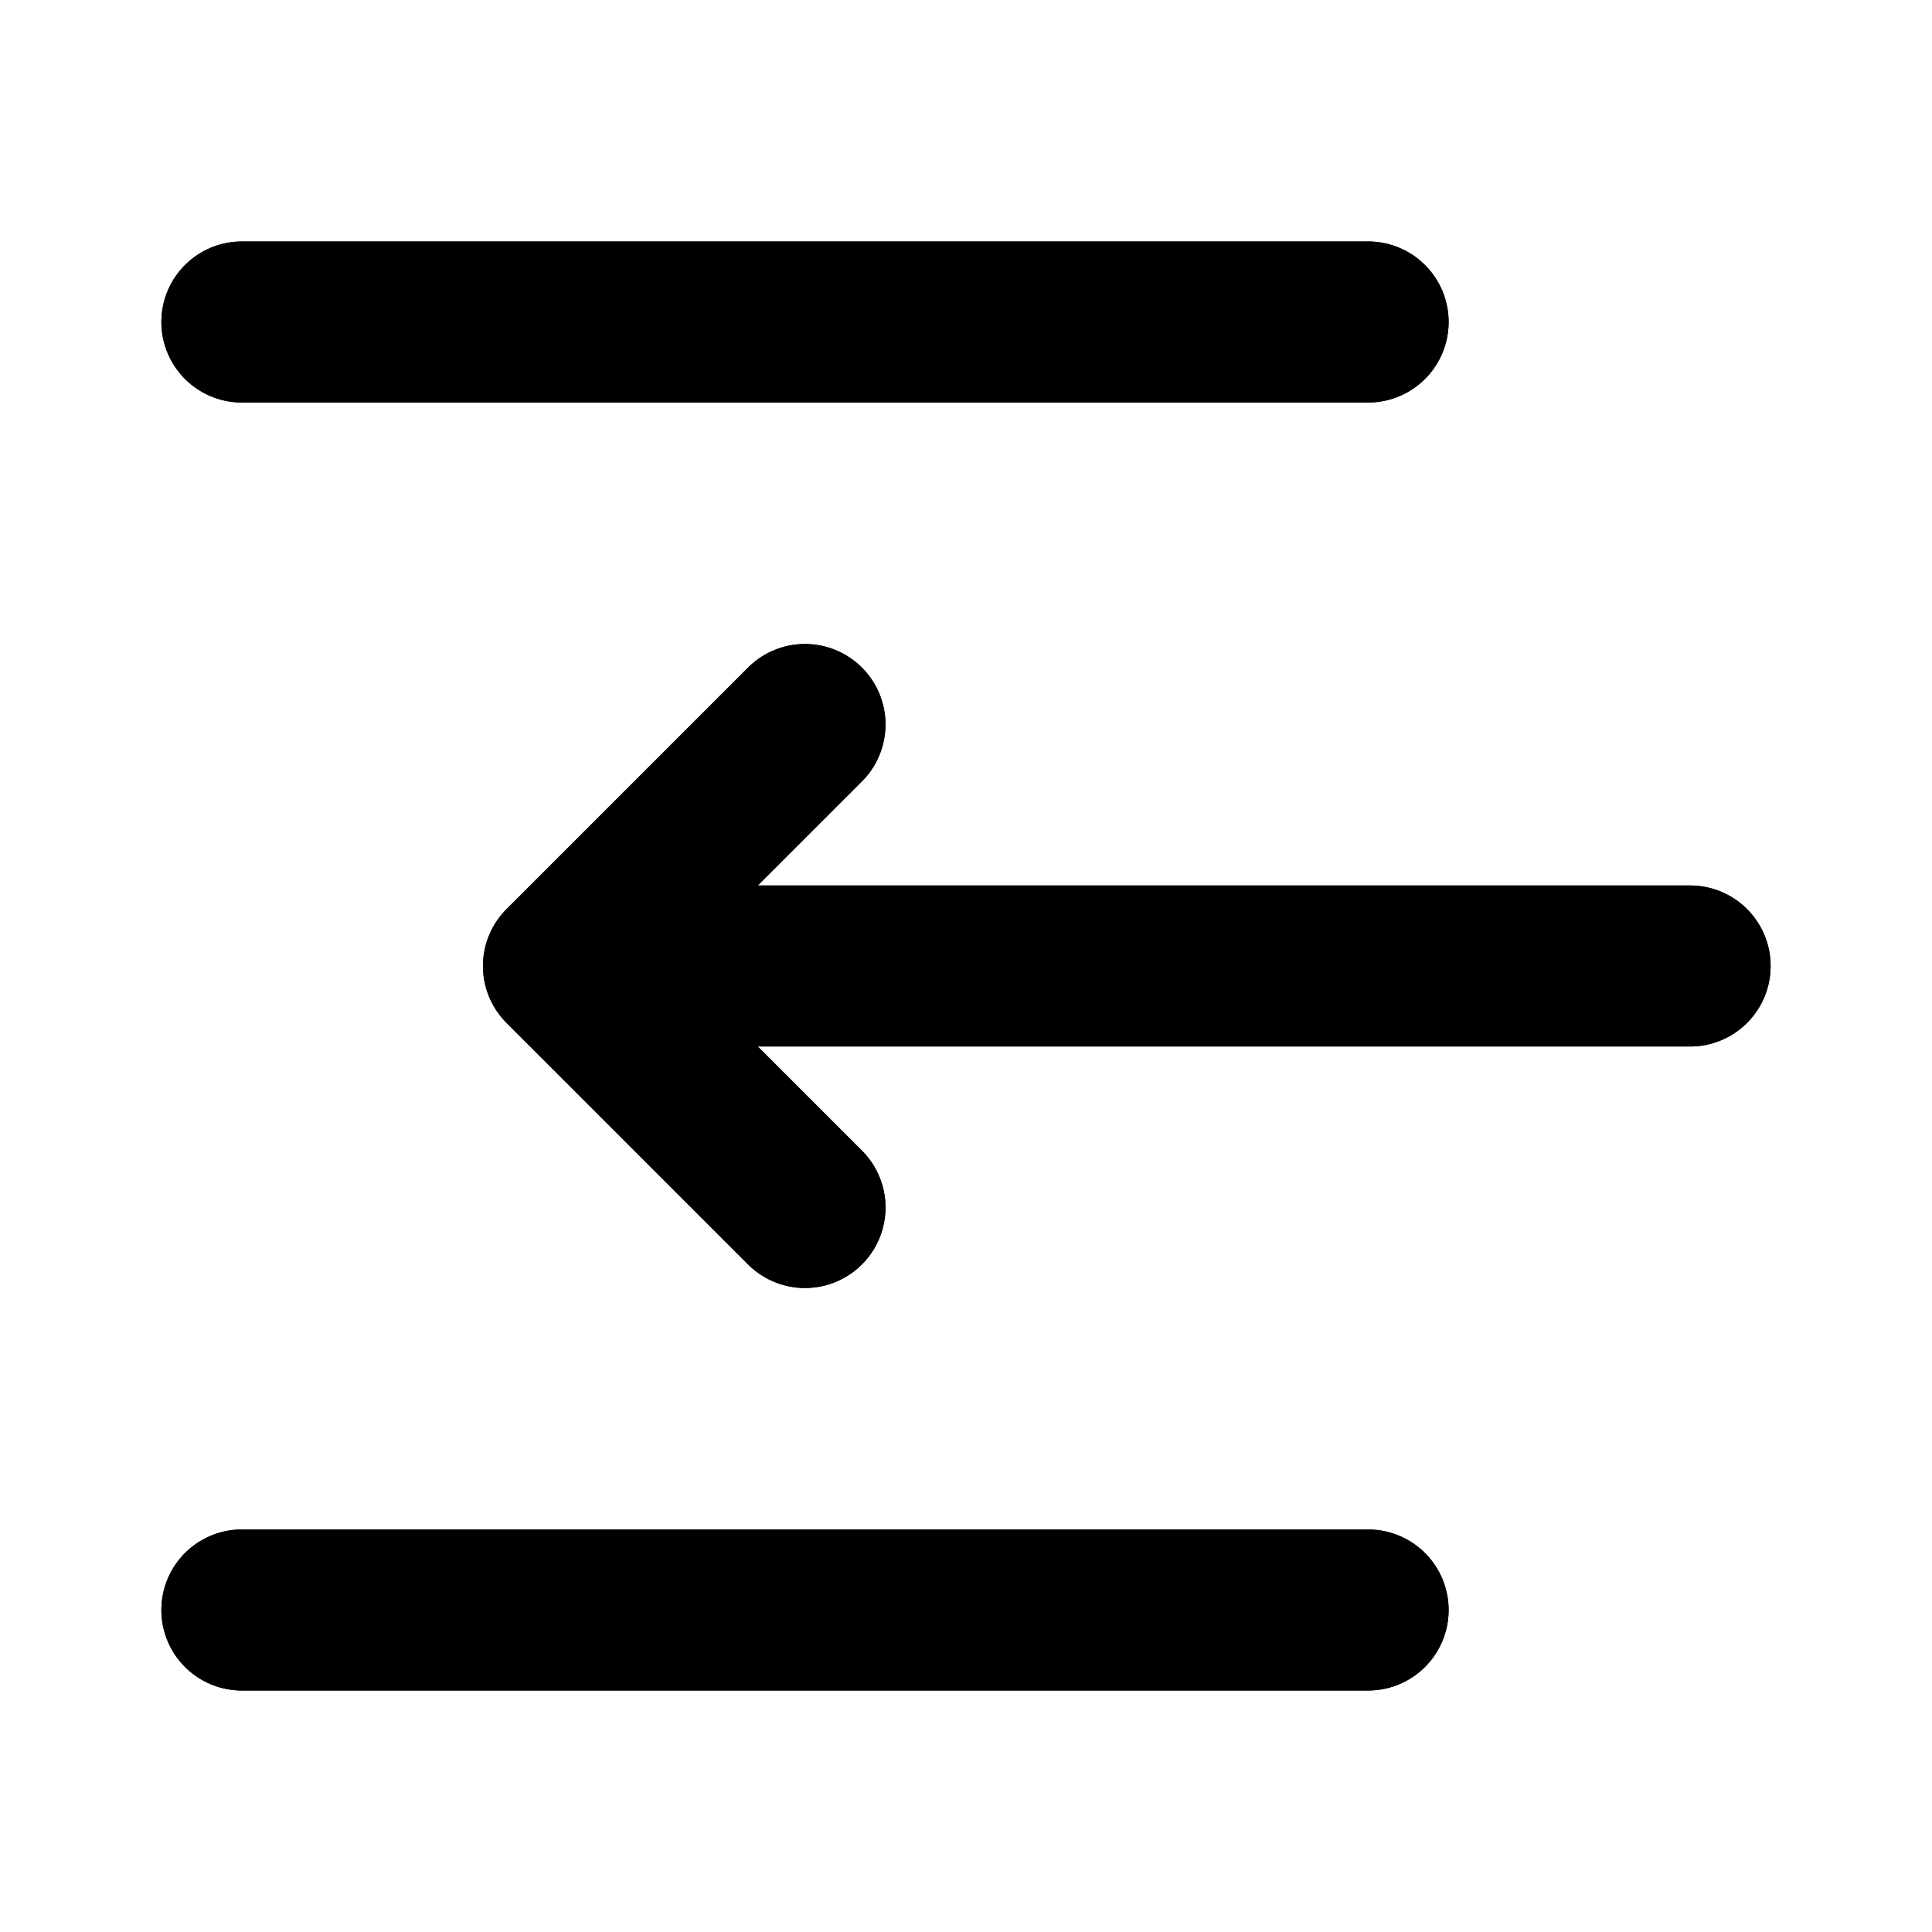 <svg t="1660825652729" class="icon" viewBox="0 0 1024 1024" version="1.1" xmlns="http://www.w3.org/2000/svg" p-id="26668" xmlns:xlink="http://www.w3.org/1999/xlink" width="200" height="200">
  <path d="M401.664 554.667l55.168 55.168a42.624 42.624 0 1 1-60.331 60.331l-128-128a42.624 42.624 0 0 1 0-60.331l128-128a42.624 42.624 0 1 1 60.331 60.331L401.664 469.333H896a42.667 42.667 0 0 1 0 85.333H401.664zM725.333 128a42.667 42.667 0 0 1 0 85.333H128a42.667 42.667 0 0 1 0-85.333h597.333z m0 682.667a42.667 42.667 0 0 1 0 85.333H128a42.667 42.667 0 0 1 0-85.333h597.333z" p-id="26669"></path>
  <path d="M401.664 554.667l55.168 55.168a42.624 42.624 0 1 1-60.331 60.331l-128-128a42.624 42.624 0 0 1 0-60.331l128-128a42.624 42.624 0 1 1 60.331 60.331L401.664 469.333H896a42.667 42.667 0 0 1 0 85.333H401.664zM725.333 128a42.667 42.667 0 0 1 0 85.333H128a42.667 42.667 0 0 1 0-85.333h597.333zM725.333 810.667a42.667 42.667 0 0 1 0 85.333H128a42.667 42.667 0 0 1 0-85.333h597.333z" p-id="26670"></path>
</svg>